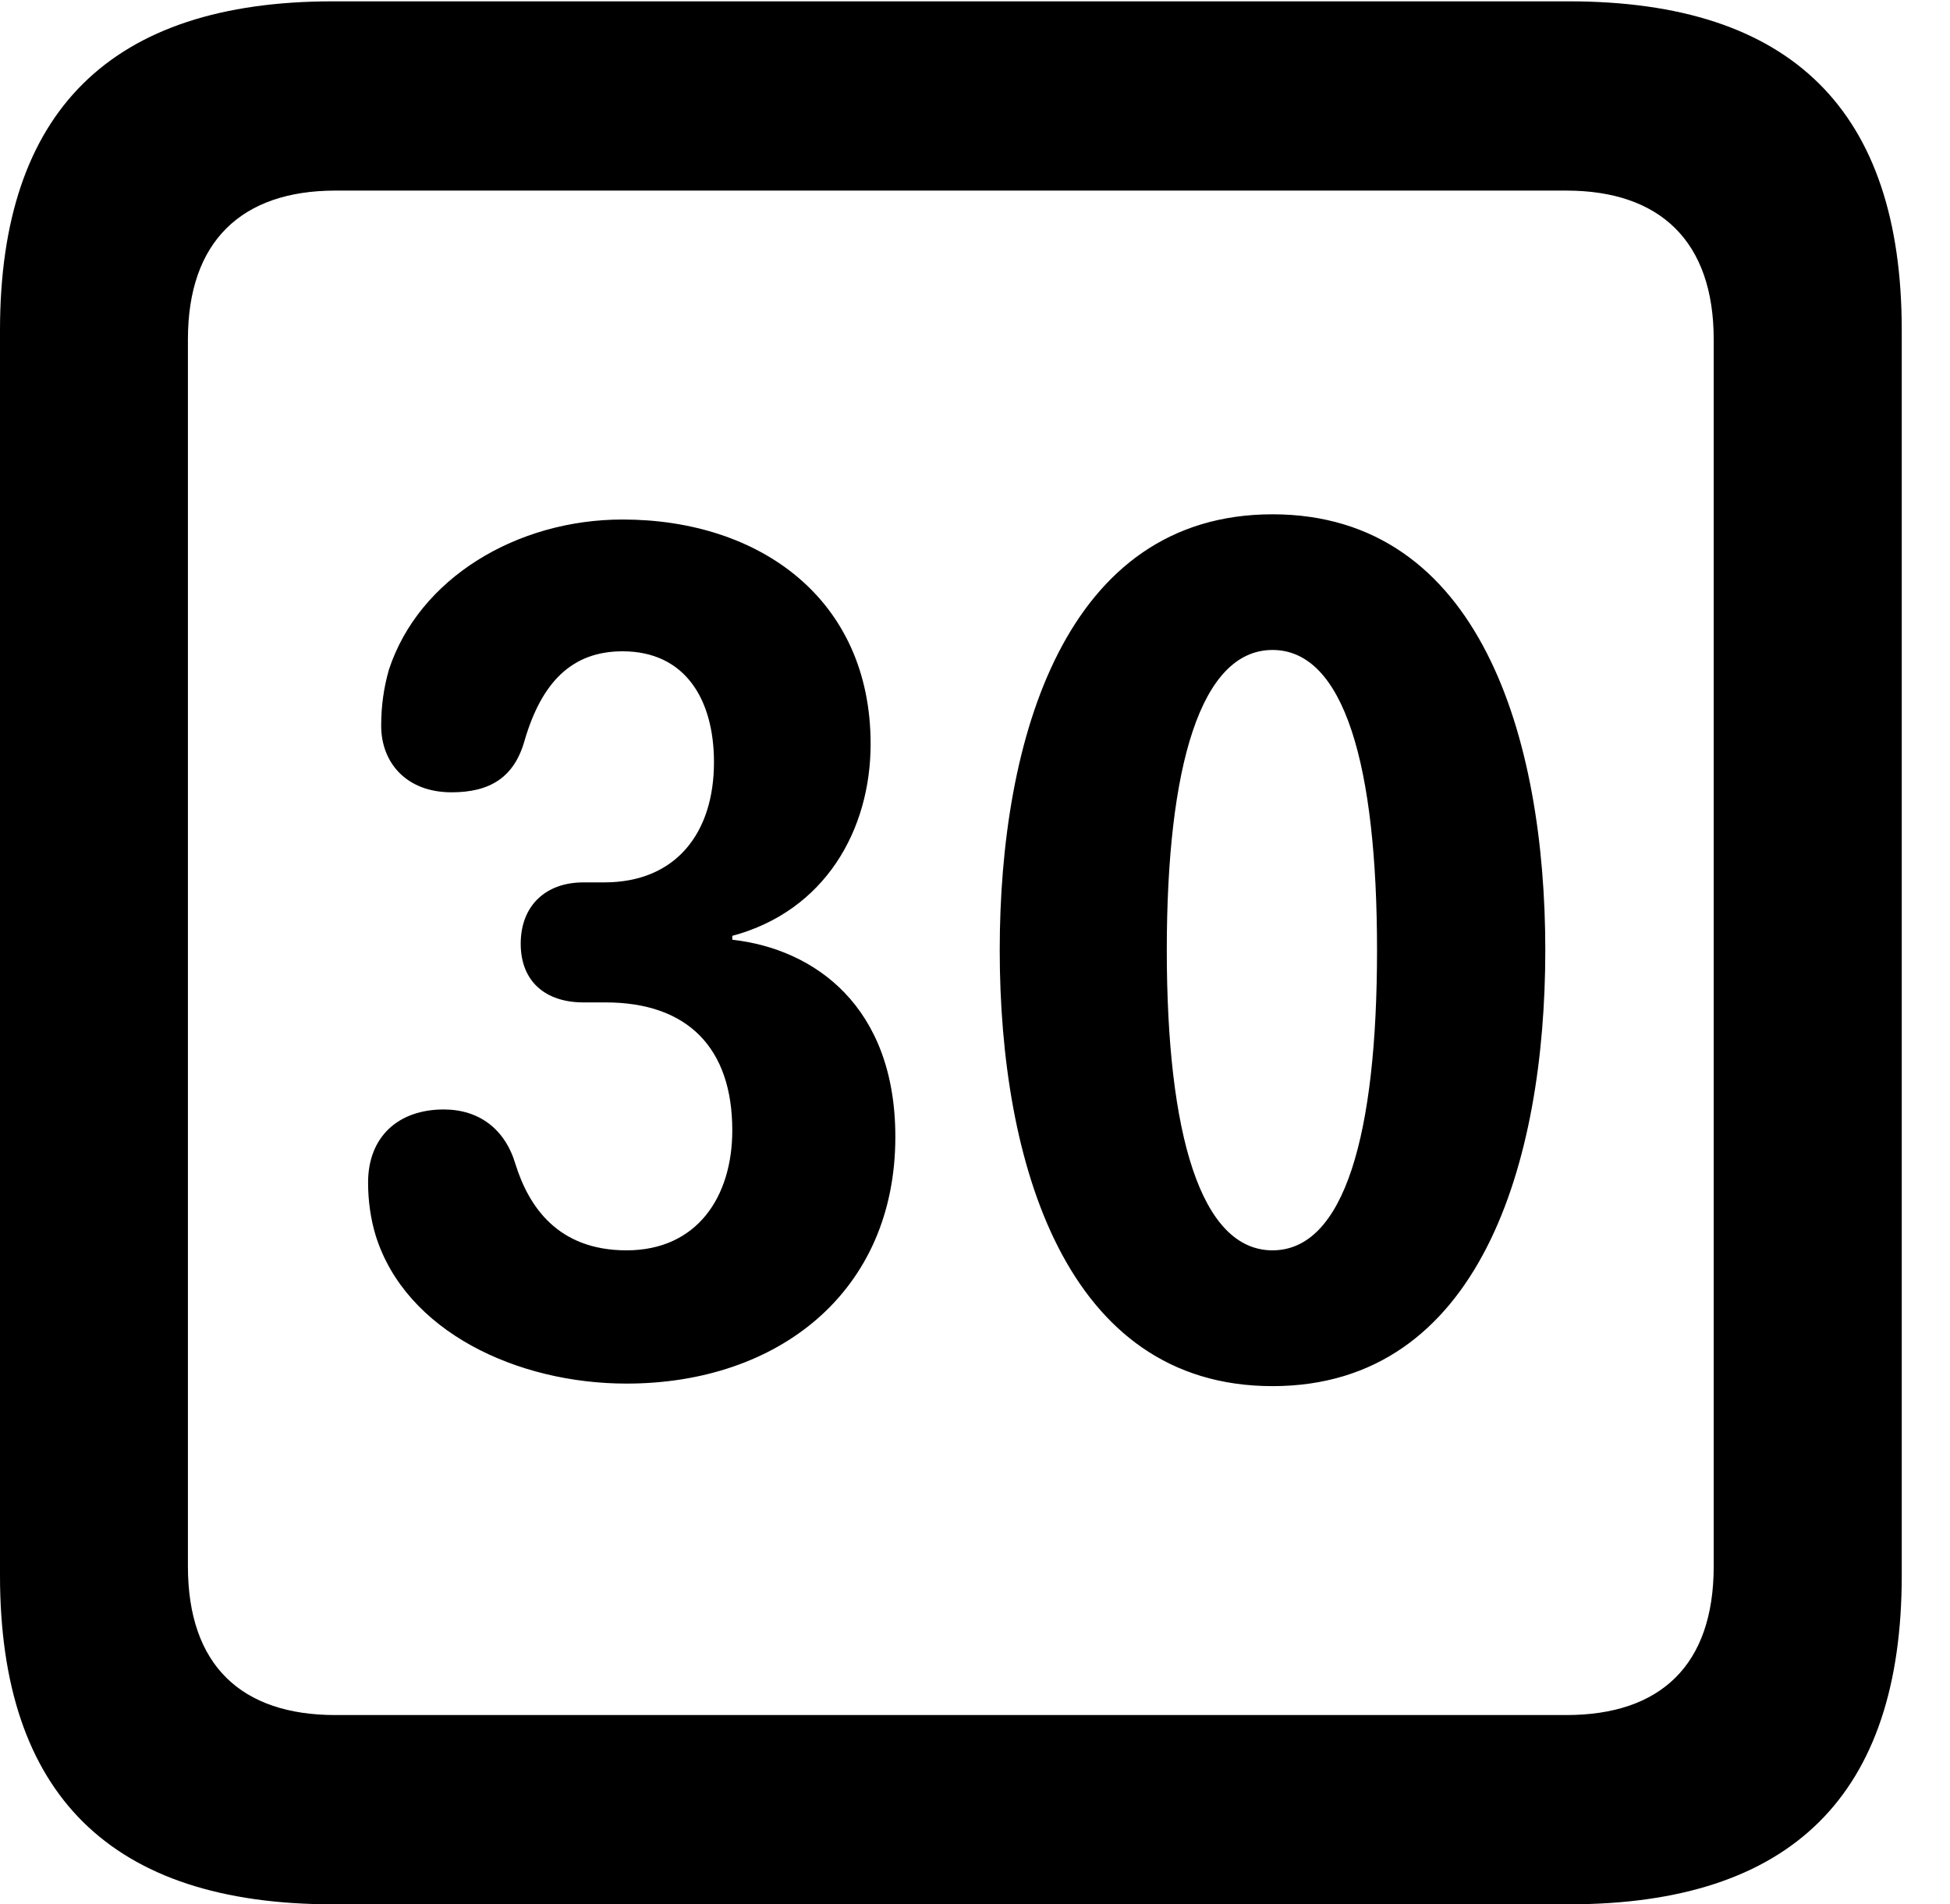 <svg version="1.1" xmlns="http://www.w3.org/2000/svg" xmlns:xlink="http://www.w3.org/1999/xlink" width="14.59" height="14.248" viewBox="0 0 14.59 14.248">
 <g>
  <rect height="14.248" opacity="0" width="14.59" x="0" y="0"/>
  <path d="M2.49 14.248L11.738 14.248C13.408 14.248 14.229 13.428 14.229 11.787L14.229 2.471C14.229 0.83 13.408 0.01 11.738 0.01L2.49 0.01C0.83 0.01 0 0.83 0 2.471L0 11.787C0 13.428 0.83 14.248 2.49 14.248ZM2.51 12.832C1.807 12.832 1.406 12.461 1.406 11.719L1.406 2.539C1.406 1.807 1.807 1.426 2.51 1.426L11.719 1.426C12.422 1.426 12.822 1.807 12.822 2.539L12.822 11.719C12.822 12.461 12.422 12.832 11.719 12.832Z" fill="currentColor"/>
  <path d="M4.688 10.352C5.82 10.352 6.699 9.668 6.699 8.506C6.699 7.529 6.094 7.1 5.479 7.031L5.479 7.002C6.172 6.816 6.514 6.211 6.514 5.566C6.514 4.482 5.684 3.887 4.658 3.887C3.867 3.887 3.135 4.326 2.91 5.01C2.871 5.146 2.852 5.283 2.852 5.43C2.852 5.703 3.037 5.928 3.379 5.928C3.662 5.928 3.848 5.82 3.926 5.537C4.053 5.107 4.277 4.873 4.658 4.873C5.127 4.873 5.342 5.234 5.342 5.703C5.342 6.23 5.059 6.602 4.521 6.602L4.365 6.602C4.082 6.602 3.896 6.777 3.896 7.061C3.896 7.344 4.082 7.5 4.365 7.5L4.531 7.5C5.146 7.5 5.479 7.842 5.479 8.457C5.479 8.955 5.215 9.355 4.688 9.355C4.17 9.355 3.955 9.023 3.857 8.711C3.779 8.447 3.584 8.301 3.32 8.301C2.979 8.301 2.754 8.506 2.754 8.848C2.754 8.984 2.773 9.121 2.812 9.248C3.037 9.961 3.867 10.352 4.688 10.352ZM9.521 10.371C11.074 10.371 11.562 8.691 11.562 7.109C11.562 5.527 11.074 3.848 9.521 3.848C7.969 3.848 7.48 5.527 7.48 7.109C7.48 8.691 7.969 10.371 9.521 10.371ZM9.521 9.355C8.984 9.355 8.73 8.486 8.73 7.109C8.73 5.732 8.984 4.863 9.521 4.863C10.059 4.863 10.303 5.732 10.303 7.109C10.303 8.486 10.059 9.355 9.521 9.355Z" fill="currentColor"/>
 </g>
</svg>
